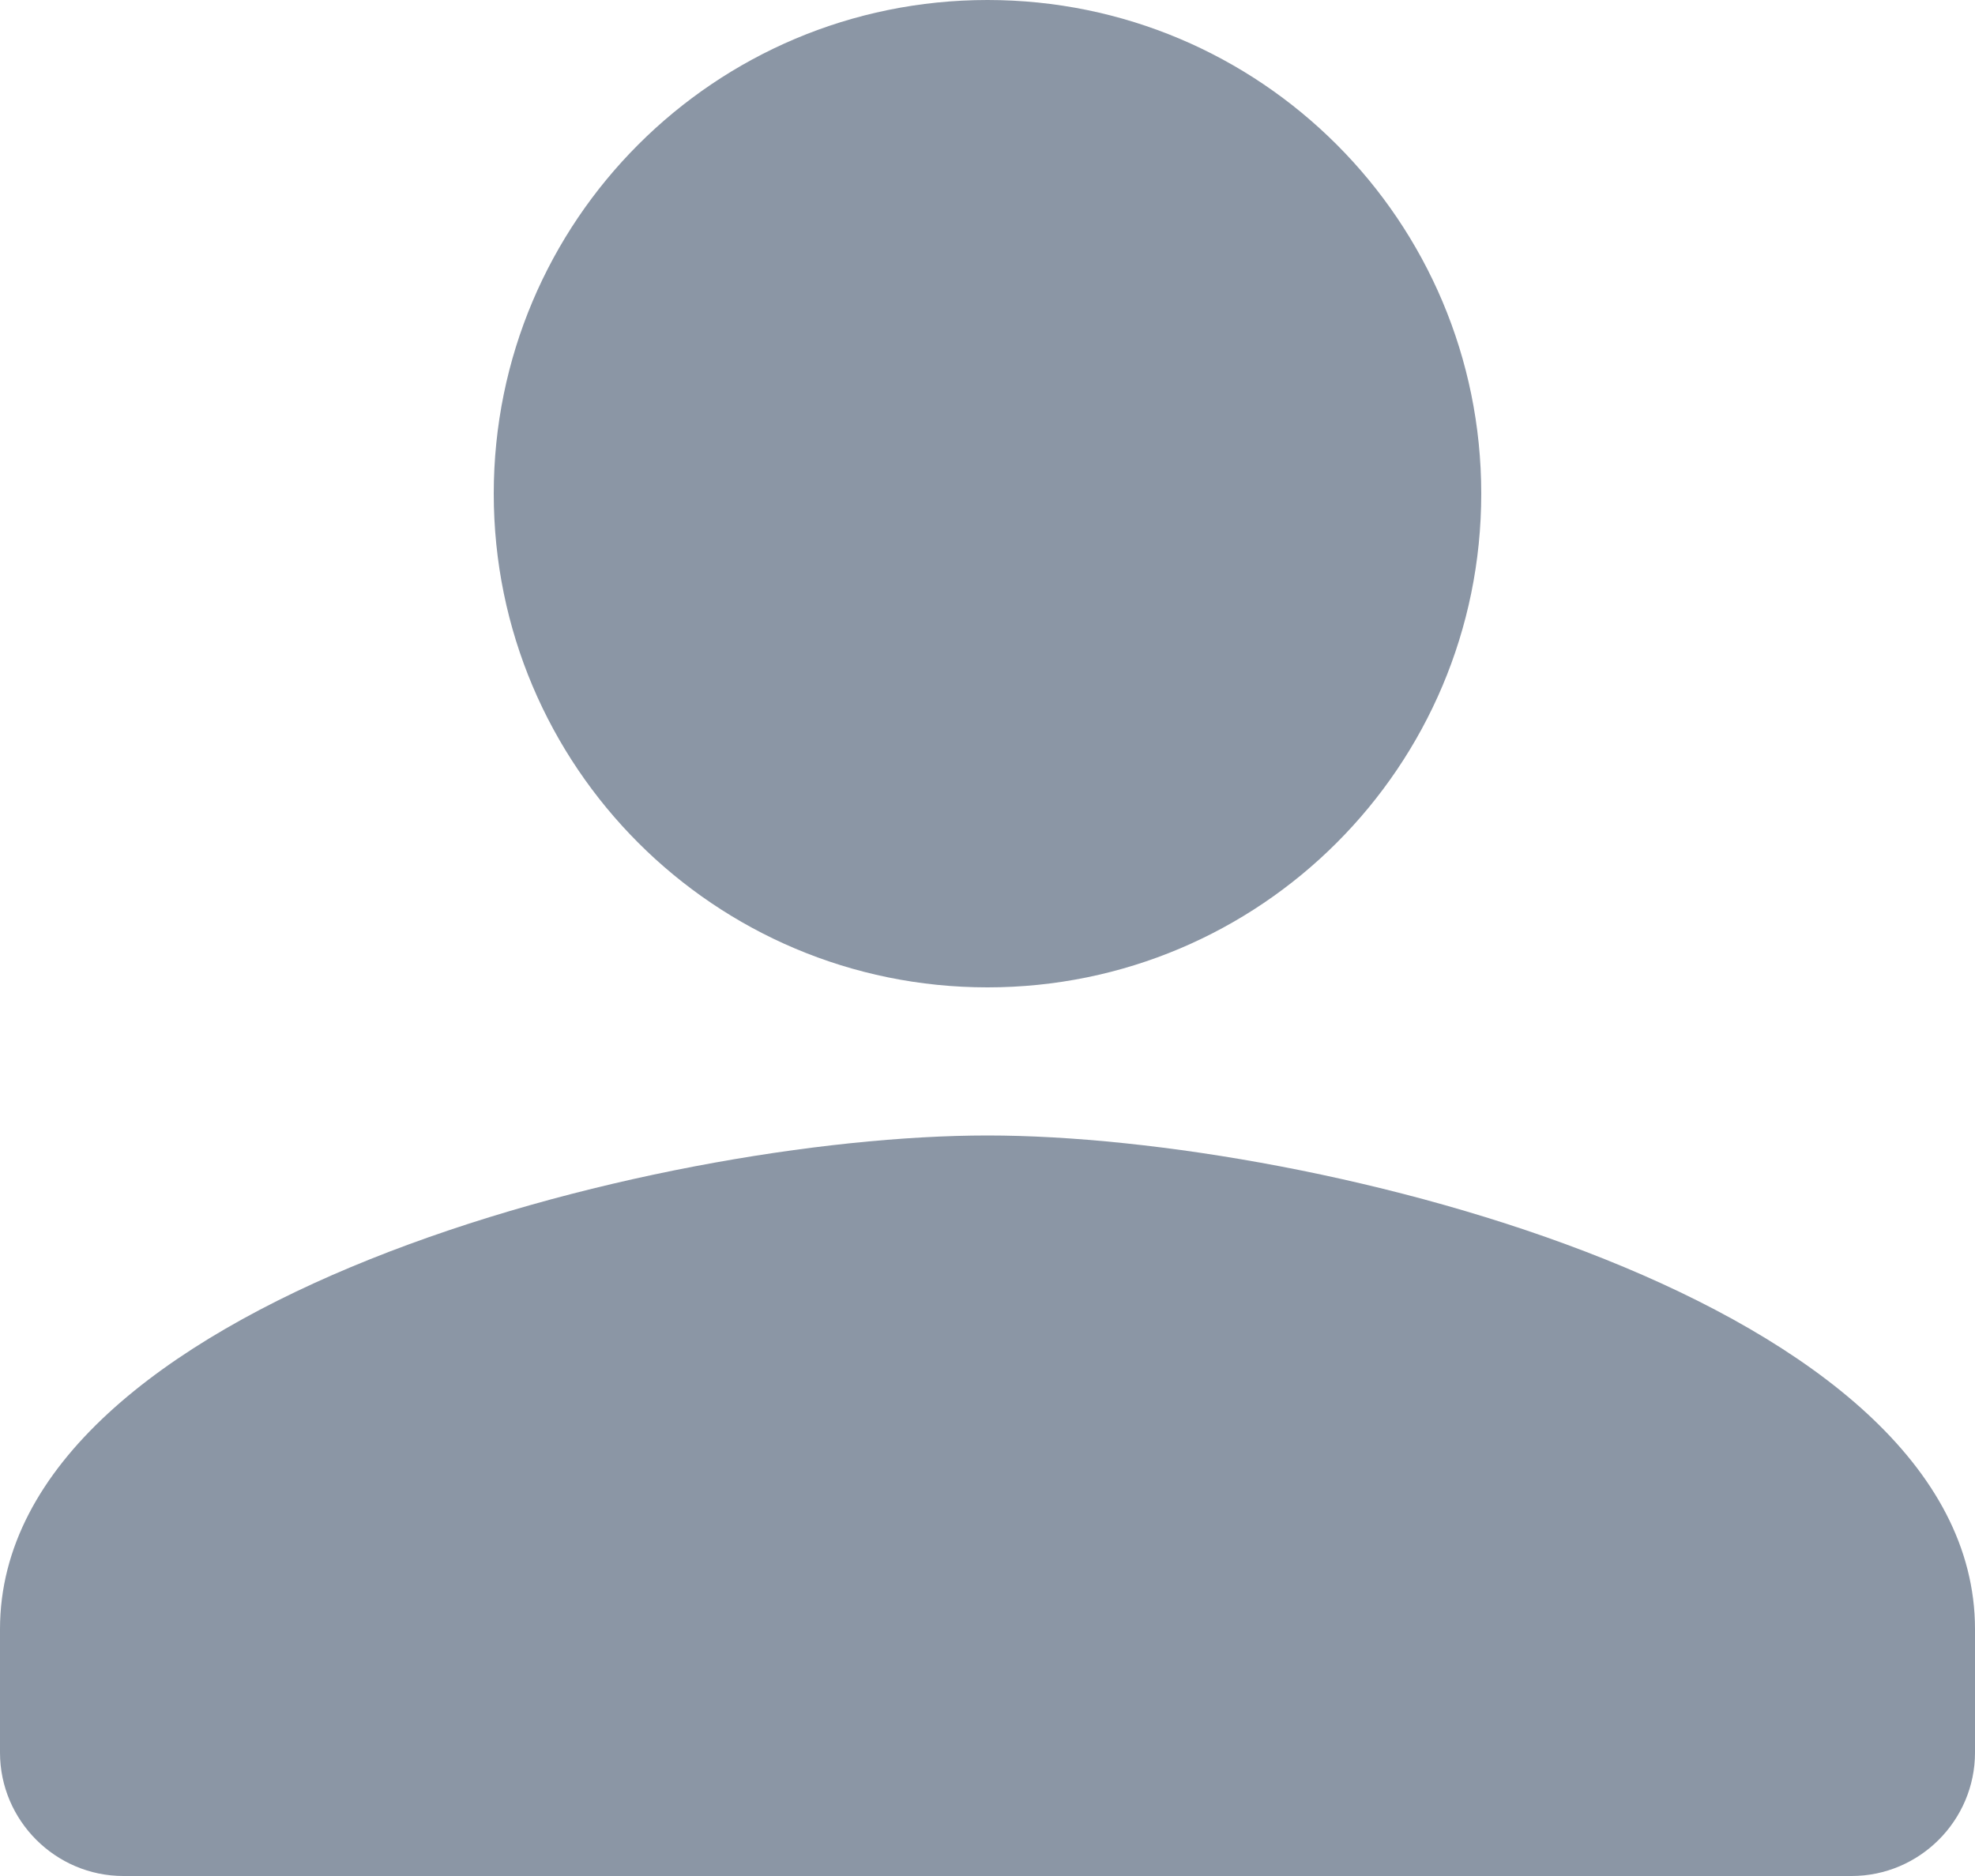 <svg width="20" height="19" viewBox="0 0 20 19" fill="none" xmlns="http://www.w3.org/2000/svg">
	<path fill-rule="evenodd" clip-rule="evenodd" d="M10 10C12.762 10 15 7.763 15 5C15 2.237 12.762 0 10 0C7.237 0 5 2.237 5 5C5 7.763 7.237 10 10 10ZM10 11.5C6.662 11.5 0 13.175 0 16.5V17.75C0 18.438 0.562 19 1.25 19H18.75C19.438 19 20 18.438 20 17.75V16.5C20 13.175 13.338 11.5 10 11.5Z" fill="#8B96A5" />
</svg>
